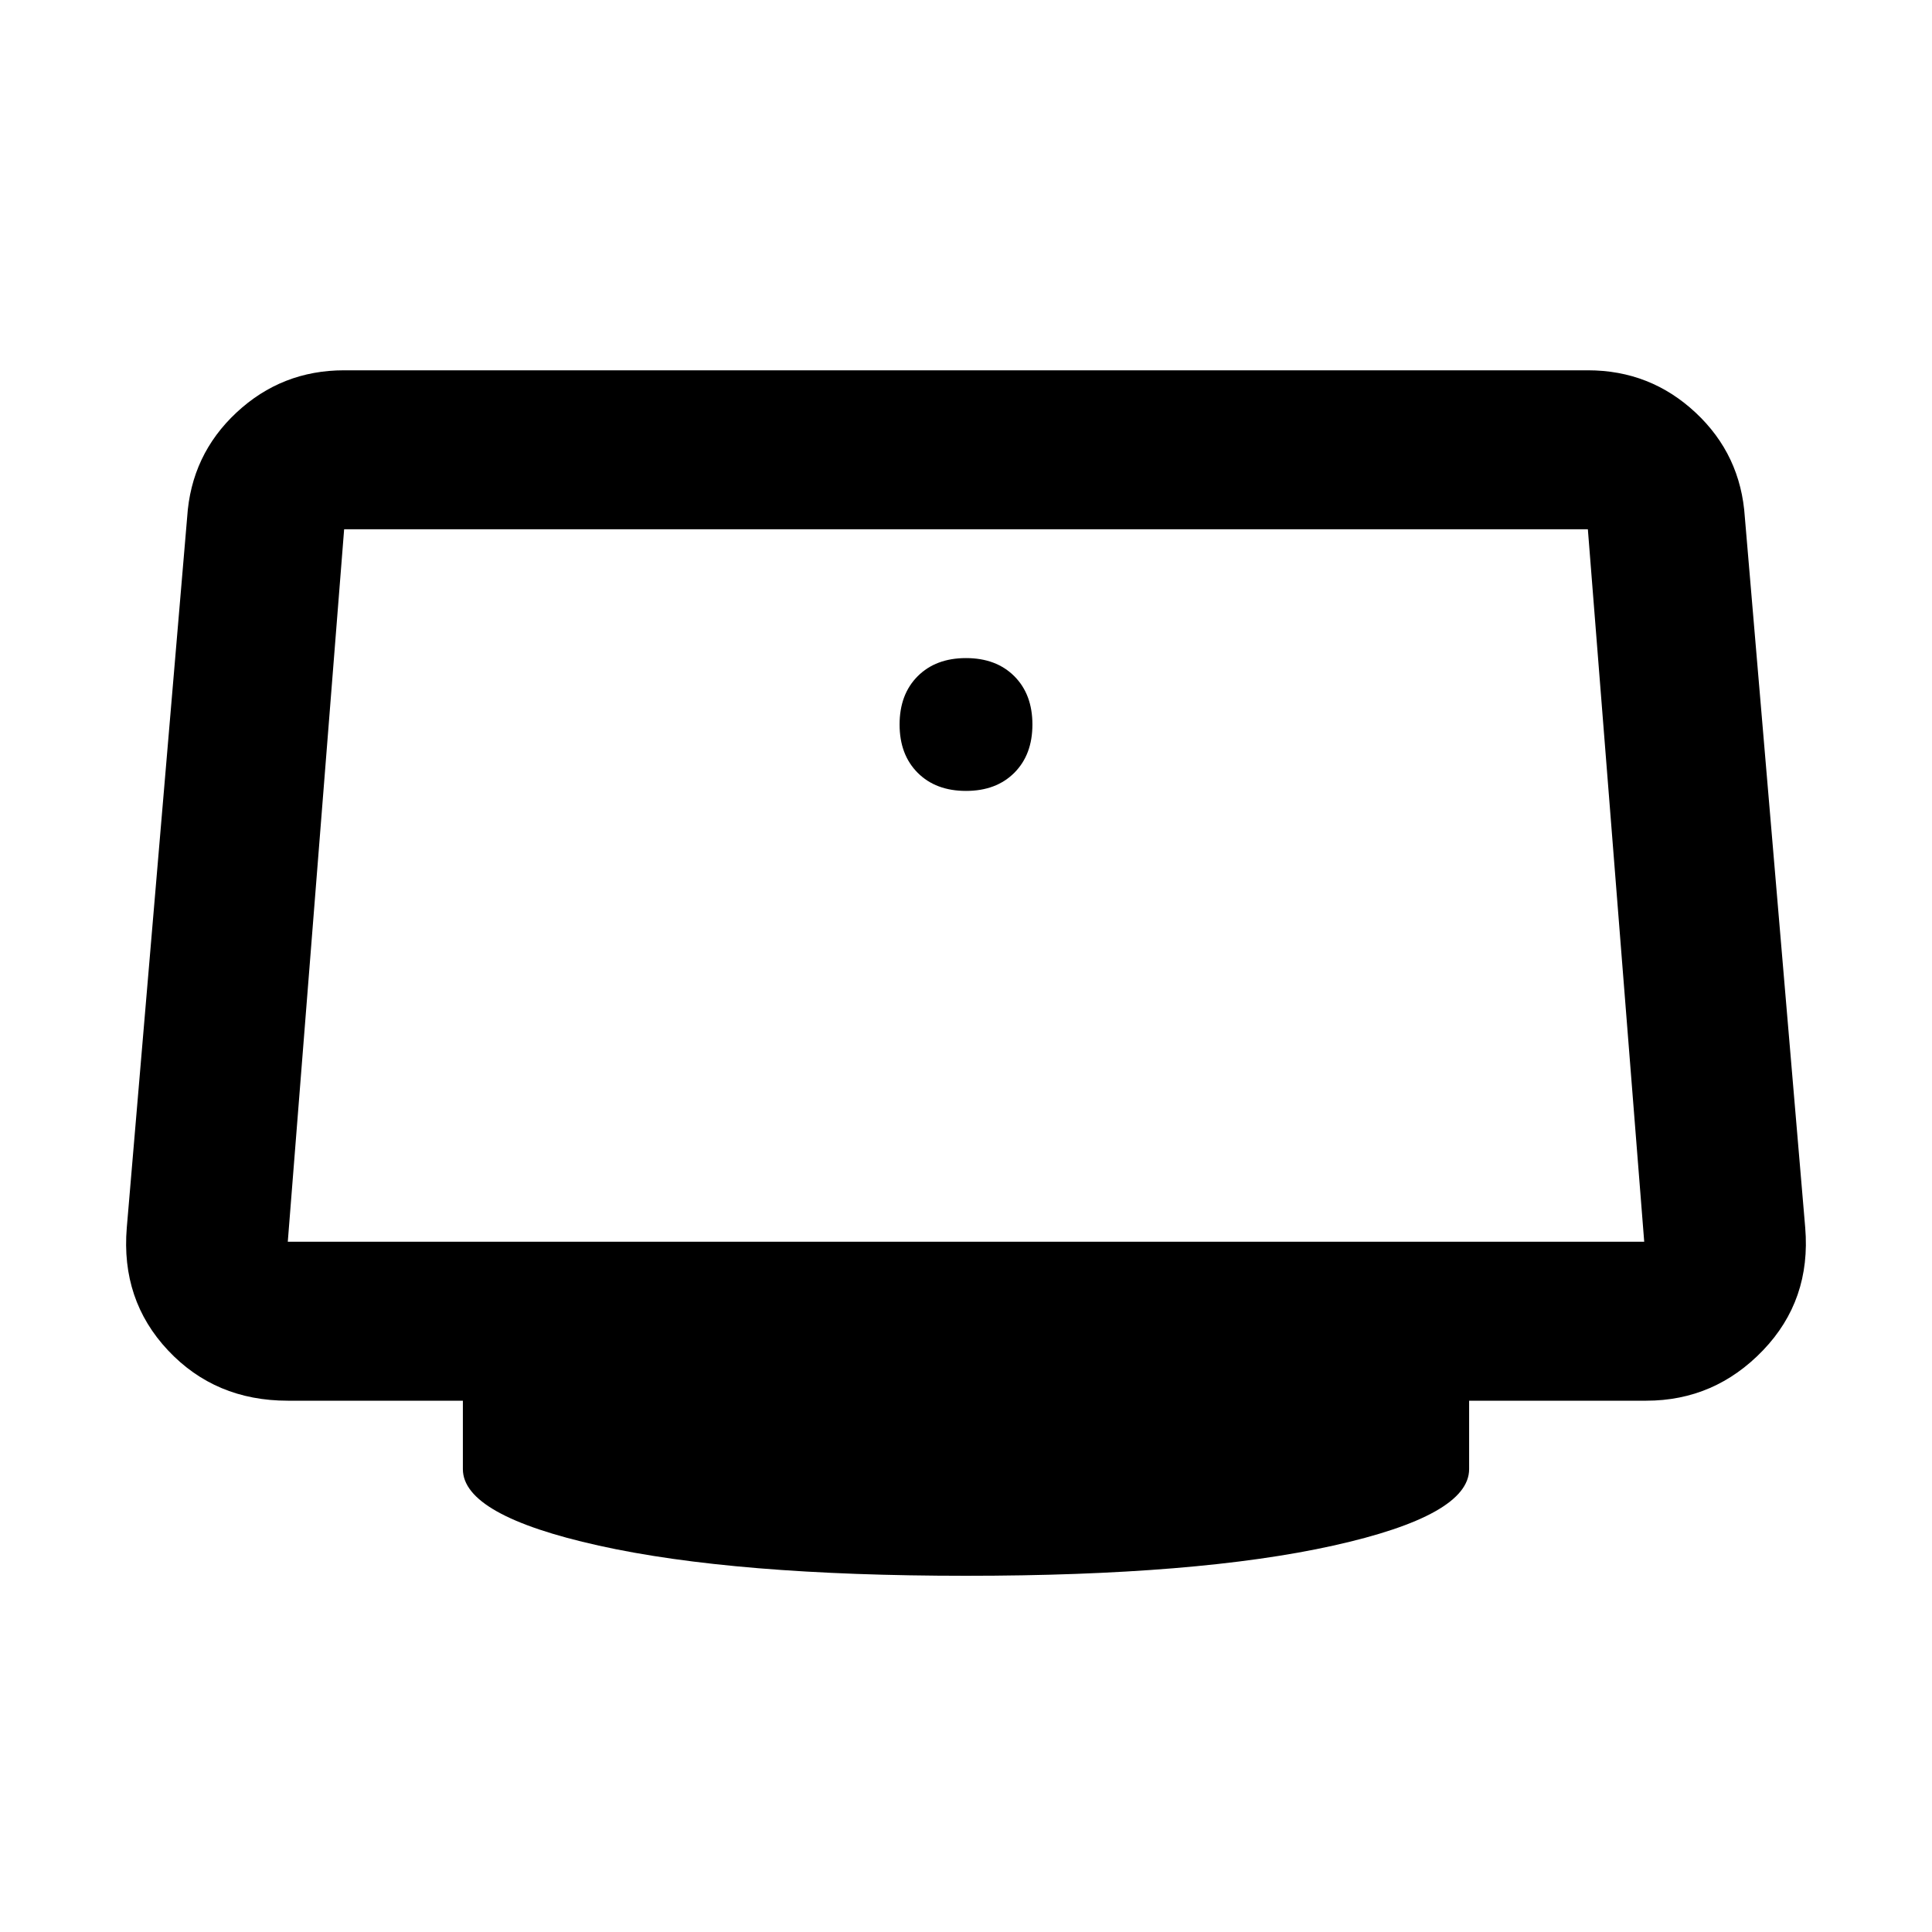 <svg xmlns="http://www.w3.org/2000/svg" height="48" width="48"><path d="M24 19.65Q23.25 19.65 22.8 19.2Q22.35 18.75 22.35 18Q22.35 17.25 22.8 16.8Q23.25 16.35 24 16.35Q24.75 16.35 25.2 16.8Q25.65 17.25 25.65 18Q25.65 18.75 25.2 19.2Q24.75 19.65 24 19.65ZM24 39.15Q18.25 39.15 14.875 38.4Q11.5 37.65 11.5 36.5V34.8H7.15Q5.35 34.8 4.175 33.55Q3 32.3 3.15 30.5L4.65 12.85Q4.75 11.3 5.875 10.25Q7 9.2 8.55 9.2H39.45Q41 9.2 42.125 10.25Q43.25 11.3 43.35 12.85L44.85 30.5Q45 32.3 43.8 33.55Q42.6 34.8 40.9 34.8H36.5V36.5Q36.5 37.65 33.125 38.4Q29.75 39.15 24 39.15ZM7.15 30.85H40.85Q40.85 30.85 40.85 30.85Q40.85 30.85 40.85 30.85L39.45 13.15Q39.45 13.15 39.45 13.15Q39.45 13.15 39.45 13.15H8.55Q8.55 13.15 8.55 13.15Q8.55 13.15 8.55 13.15L7.15 30.85Q7.15 30.85 7.15 30.85Q7.15 30.85 7.15 30.85Z"/></svg>